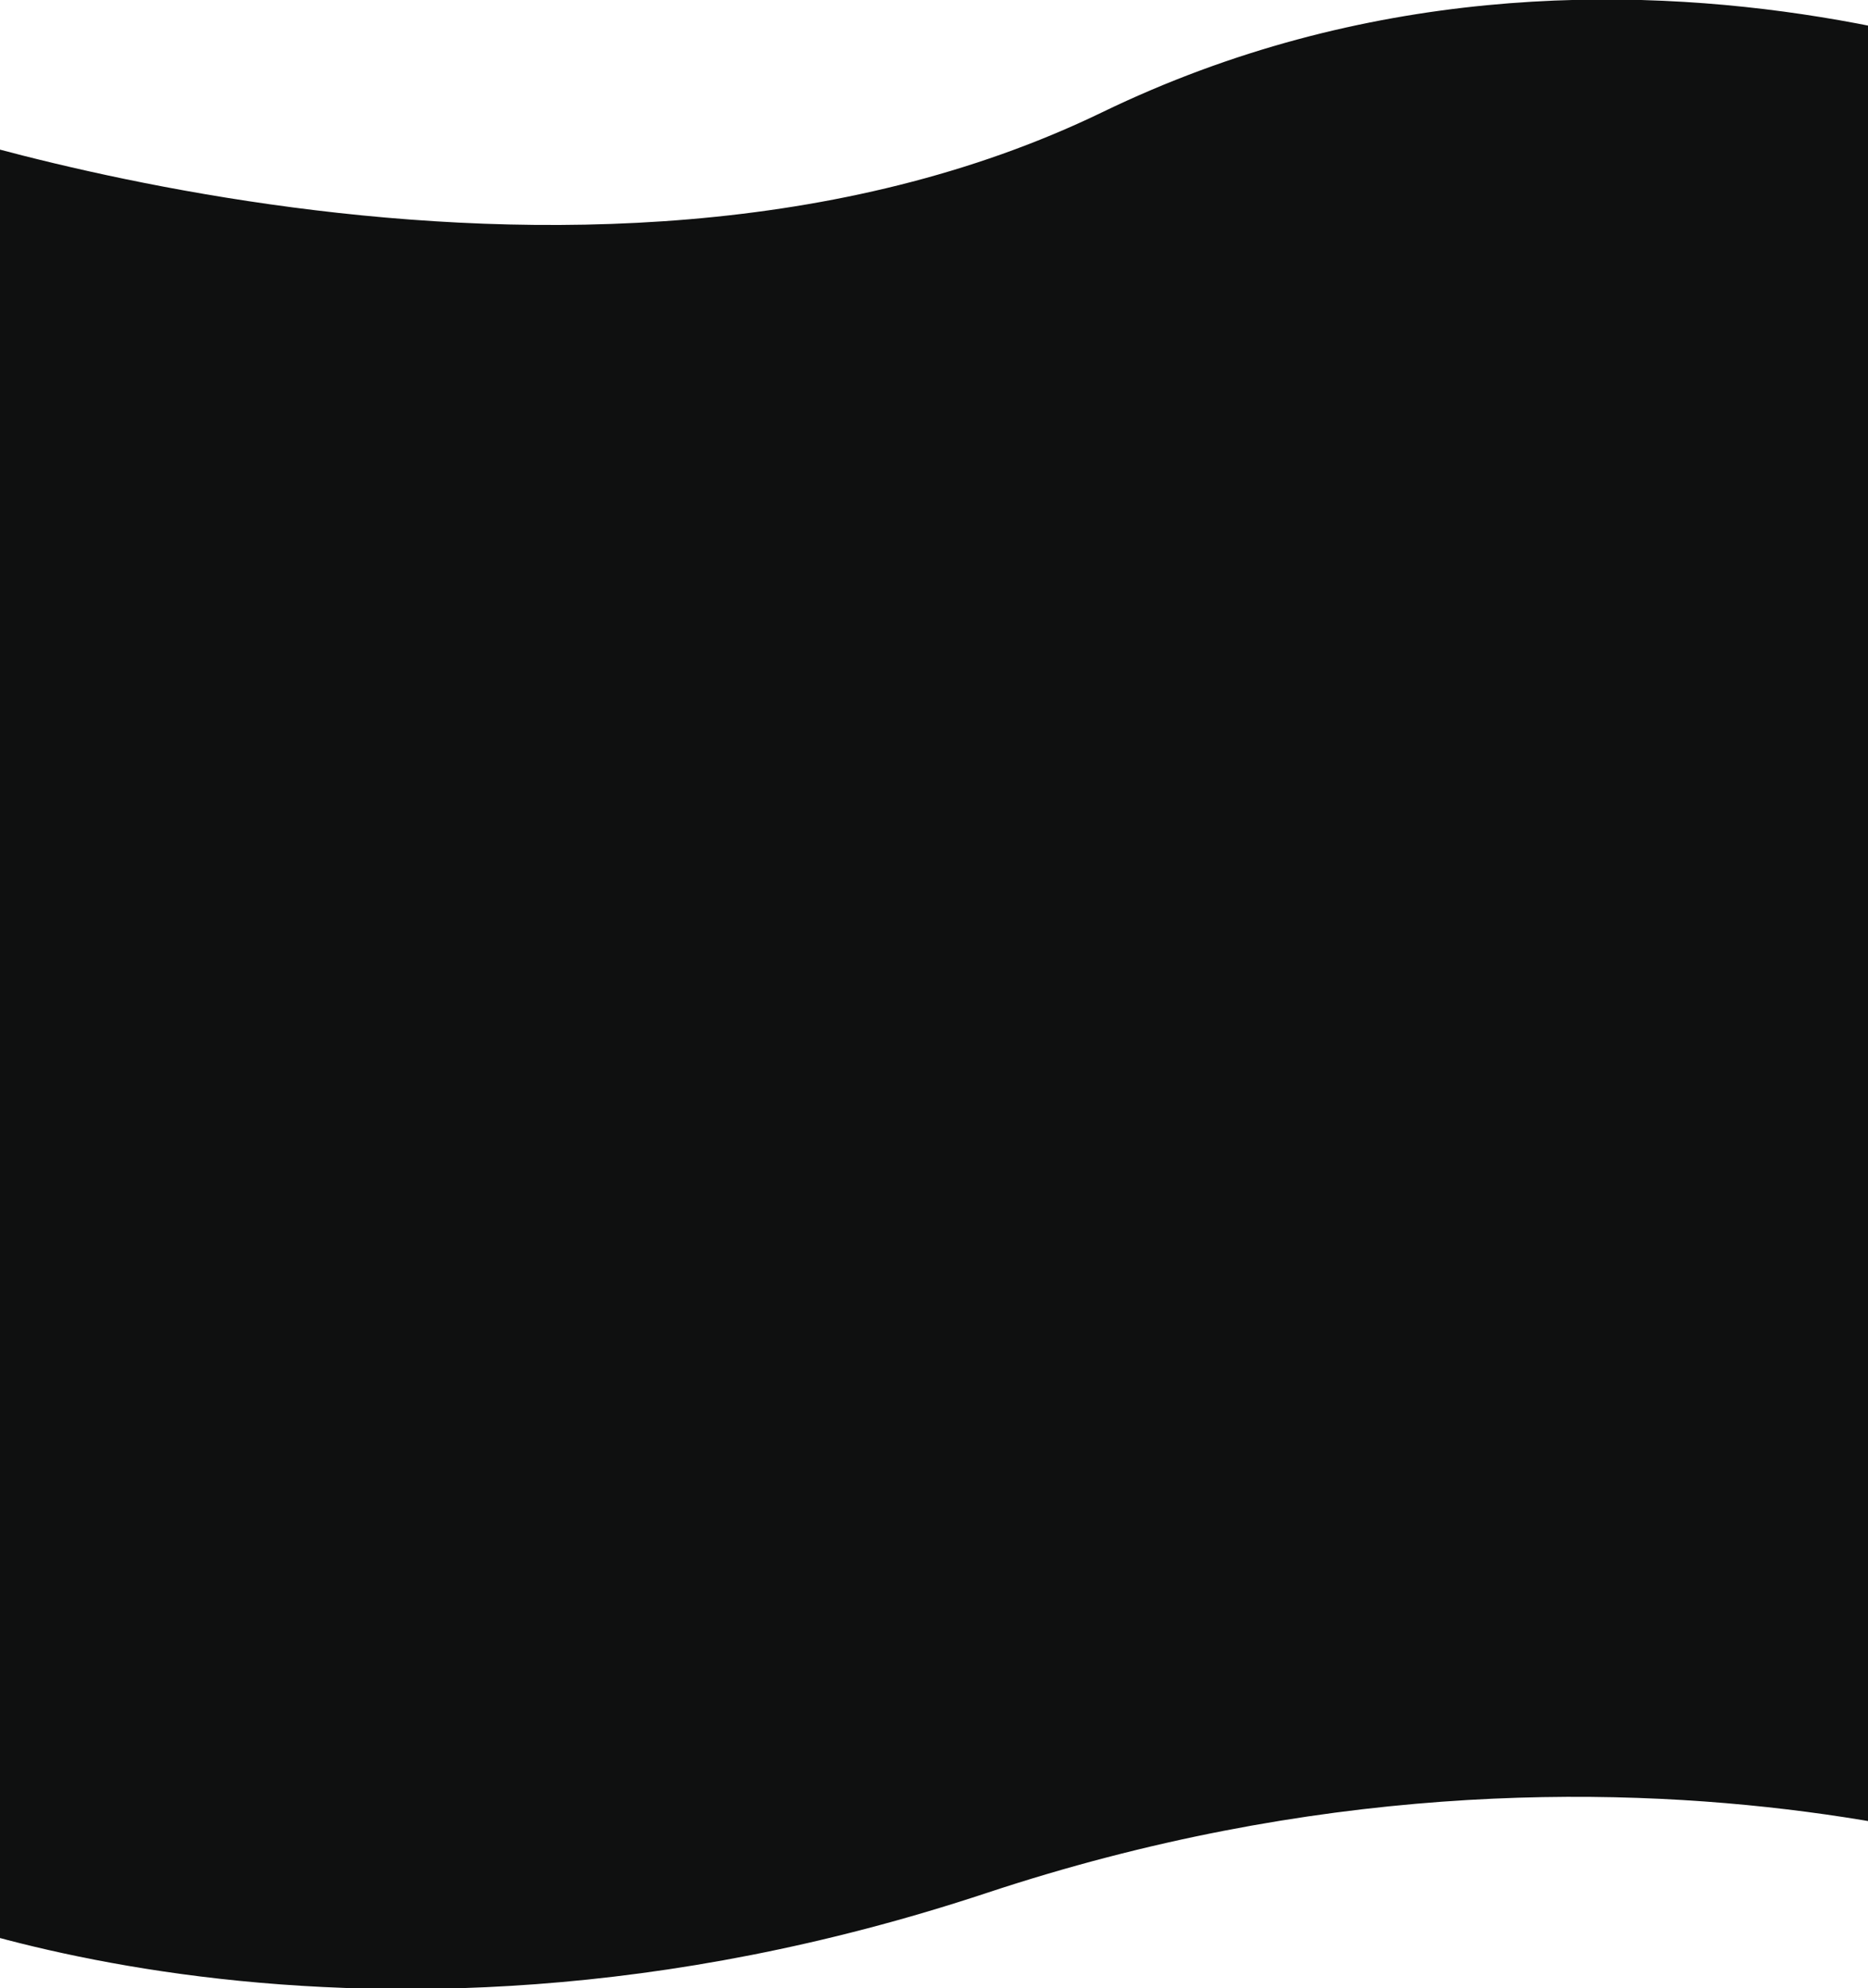 <svg xmlns="http://www.w3.org/2000/svg" xmlns:xlink="http://www.w3.org/1999/xlink" width="375" height="399" viewBox="0 0 375 399">
  <defs>
    <clipPath id="clip-path">
      <rect id="Rectángulo_732" data-name="Rectángulo 732" width="375" height="399" transform="translate(0 2313)" fill="#fff" stroke="#707070" stroke-width="1"/>
    </clipPath>
  </defs>
  <g id="Enmascarar_grupo_119" data-name="Enmascarar grupo 119" transform="translate(0 -2313)" clip-path="url(#clip-path)">
    <path id="Trazado_2185" data-name="Trazado 2185" d="M0,3.53s141.092,50.907,246.267,0S456,3.53,456,3.53l-1.983,357.391s-99.93-43.4-230.928,0-225.072,0-225.072,0Z" transform="translate(-25 2332)" fill="#0f1010"/>
  </g>
</svg>

